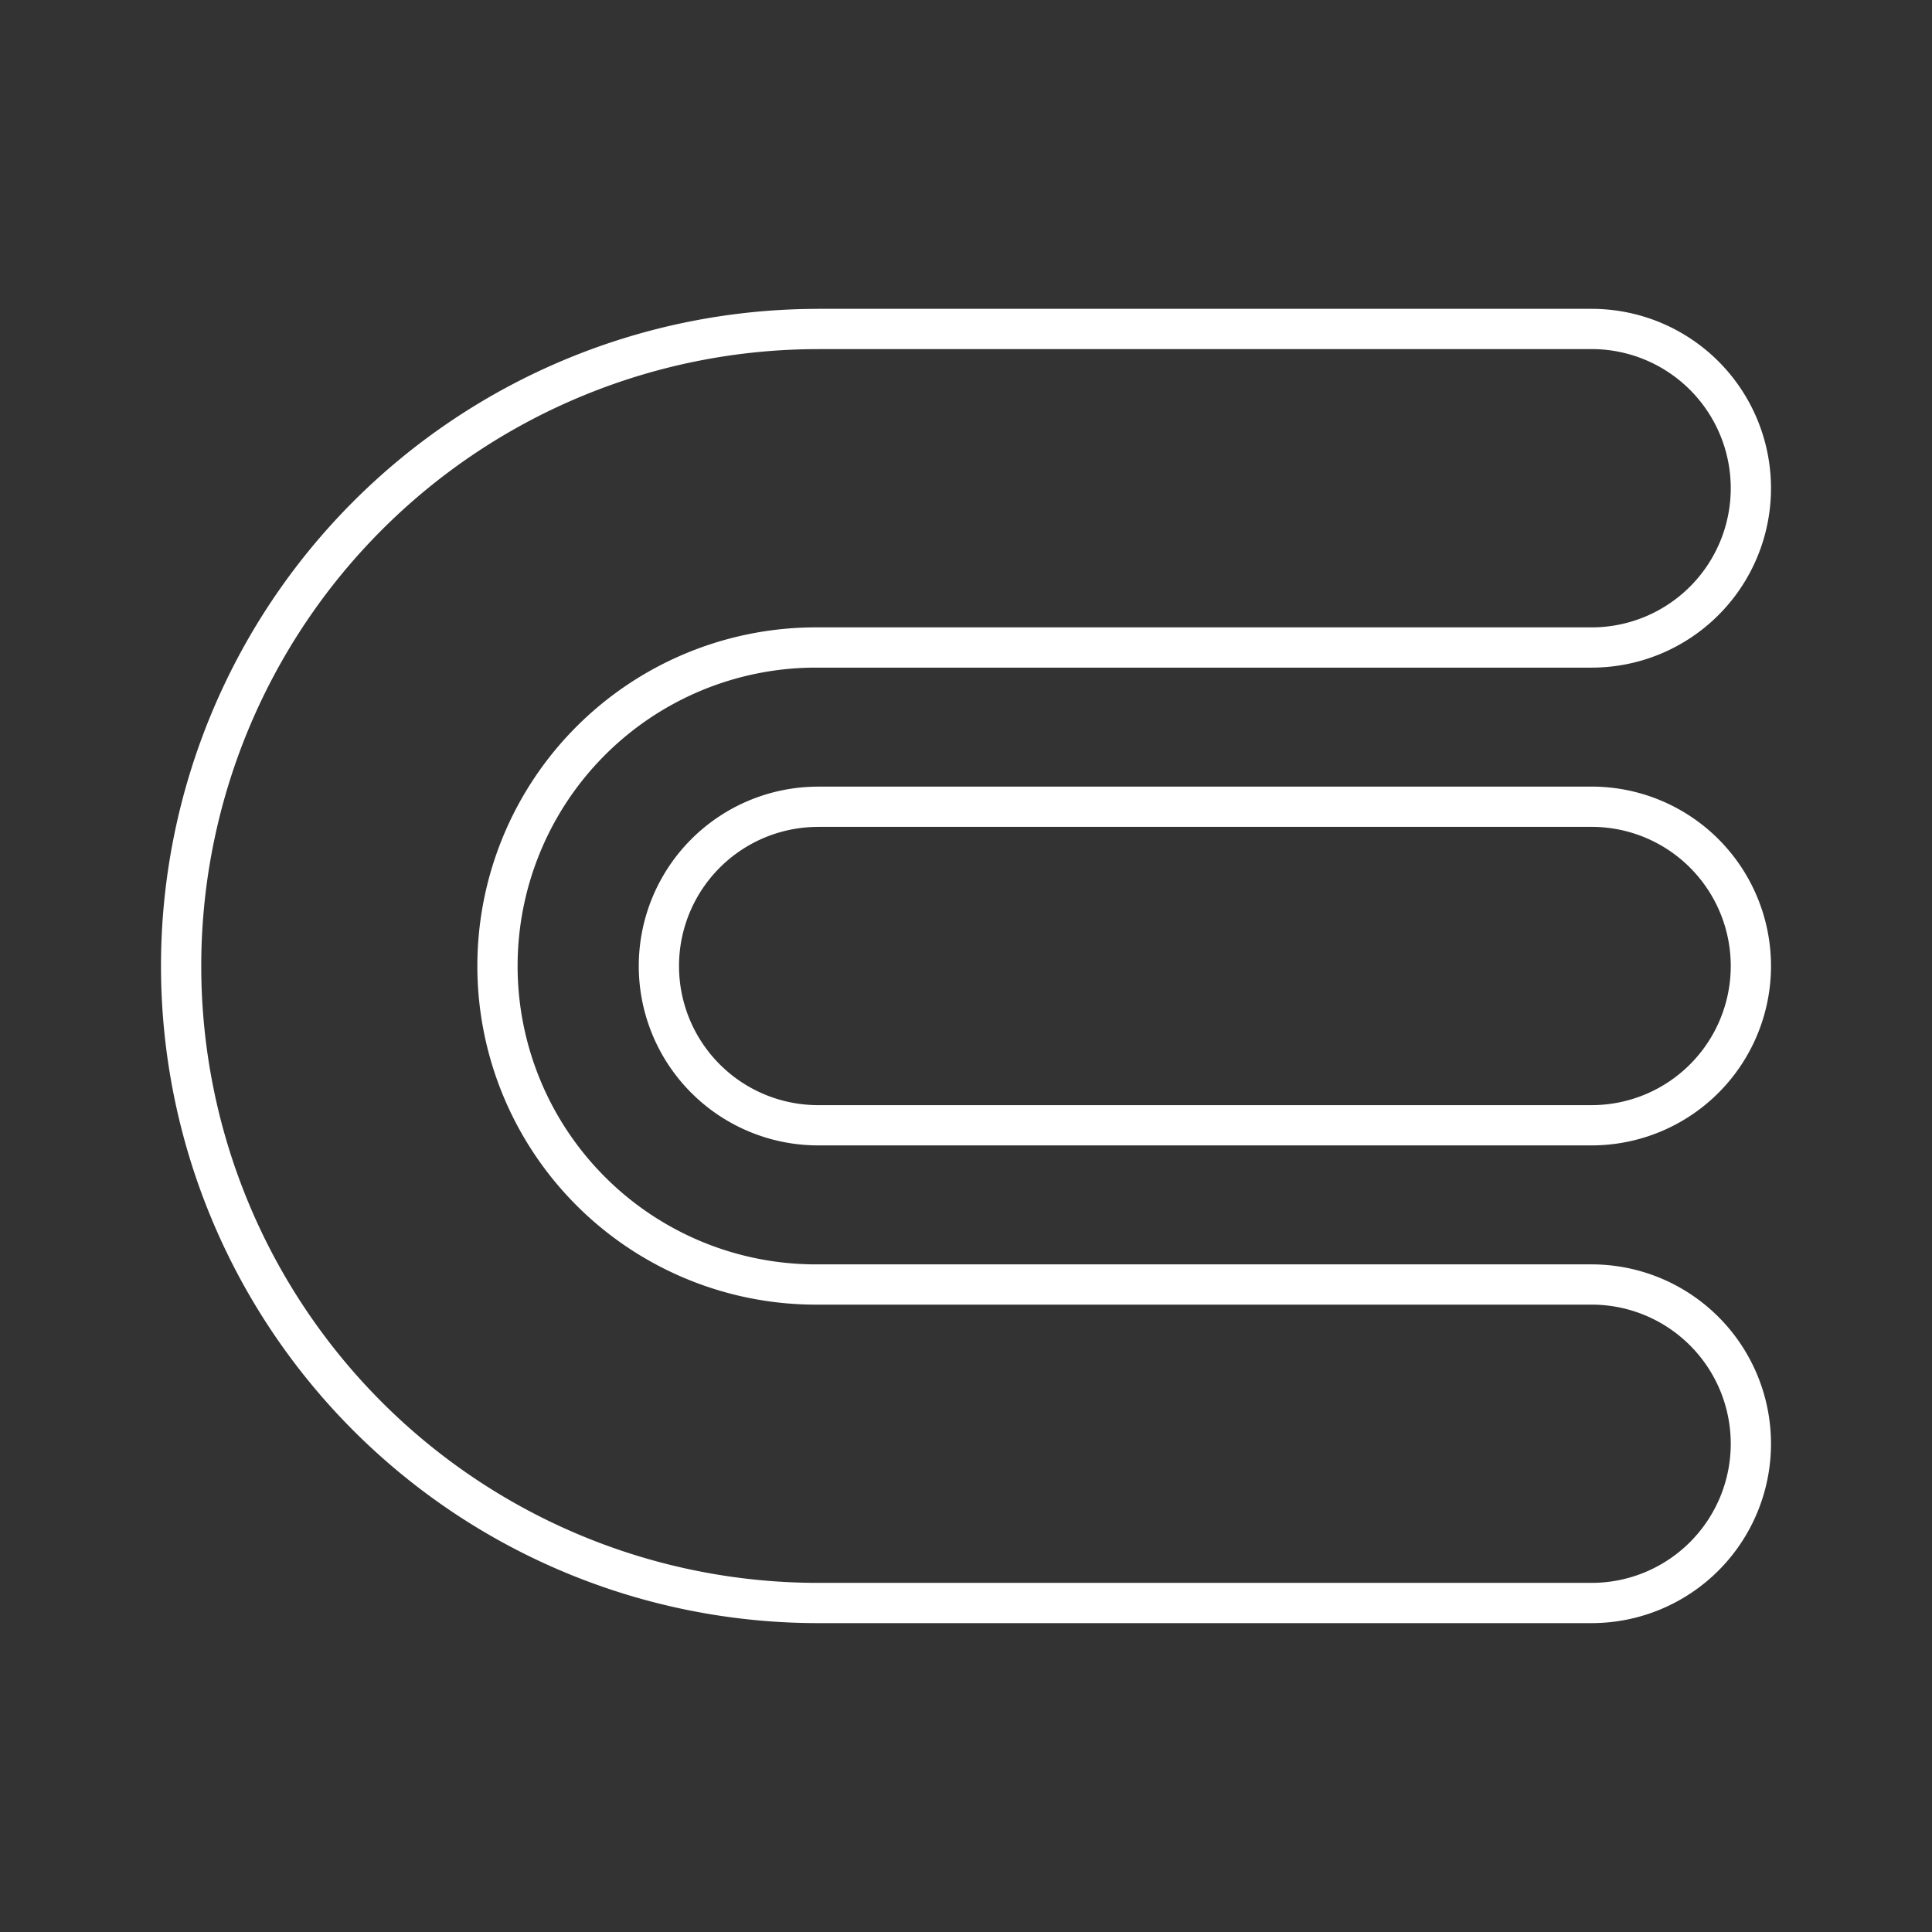 <svg viewBox="0 0 48 48" xmlns="http://www.w3.org/2000/svg">
 <rect x="0" y="0" width="48" height="48" fill="#333333" stroke="none"/>
 <defs>
  <style>.a{fill:none;stroke:#fff;stroke-linecap:round;stroke-linejoin:round;}</style>
 </defs>
 <path class="a" d="m20.326 8.174a15.826 15.826 0 0 0 0 31.652h19.217a3.957 3.957 0 0 0 3.957-3.956 3.957 3.957 0 0 0-3.957-3.957h-19.111q-0.053 0-0.106 0a7.913 7.913 0 0 1-0.106-15.826h0.106 19.217a3.957 3.957 0 0 0 3.957-3.957 3.957 3.957 0 0 0-3.957-3.957h-19.217z"/>
 <path class="a" d="M20.326,20.044A3.957,3.957,0,0,0,16.37,24h0a3.957,3.957,0,0,0,3.957,3.957H39.544A3.957,3.957,0,0,0,43.5,24h0a3.957,3.957,0,0,0-3.957-3.957H20.326Z"/>
</svg>
